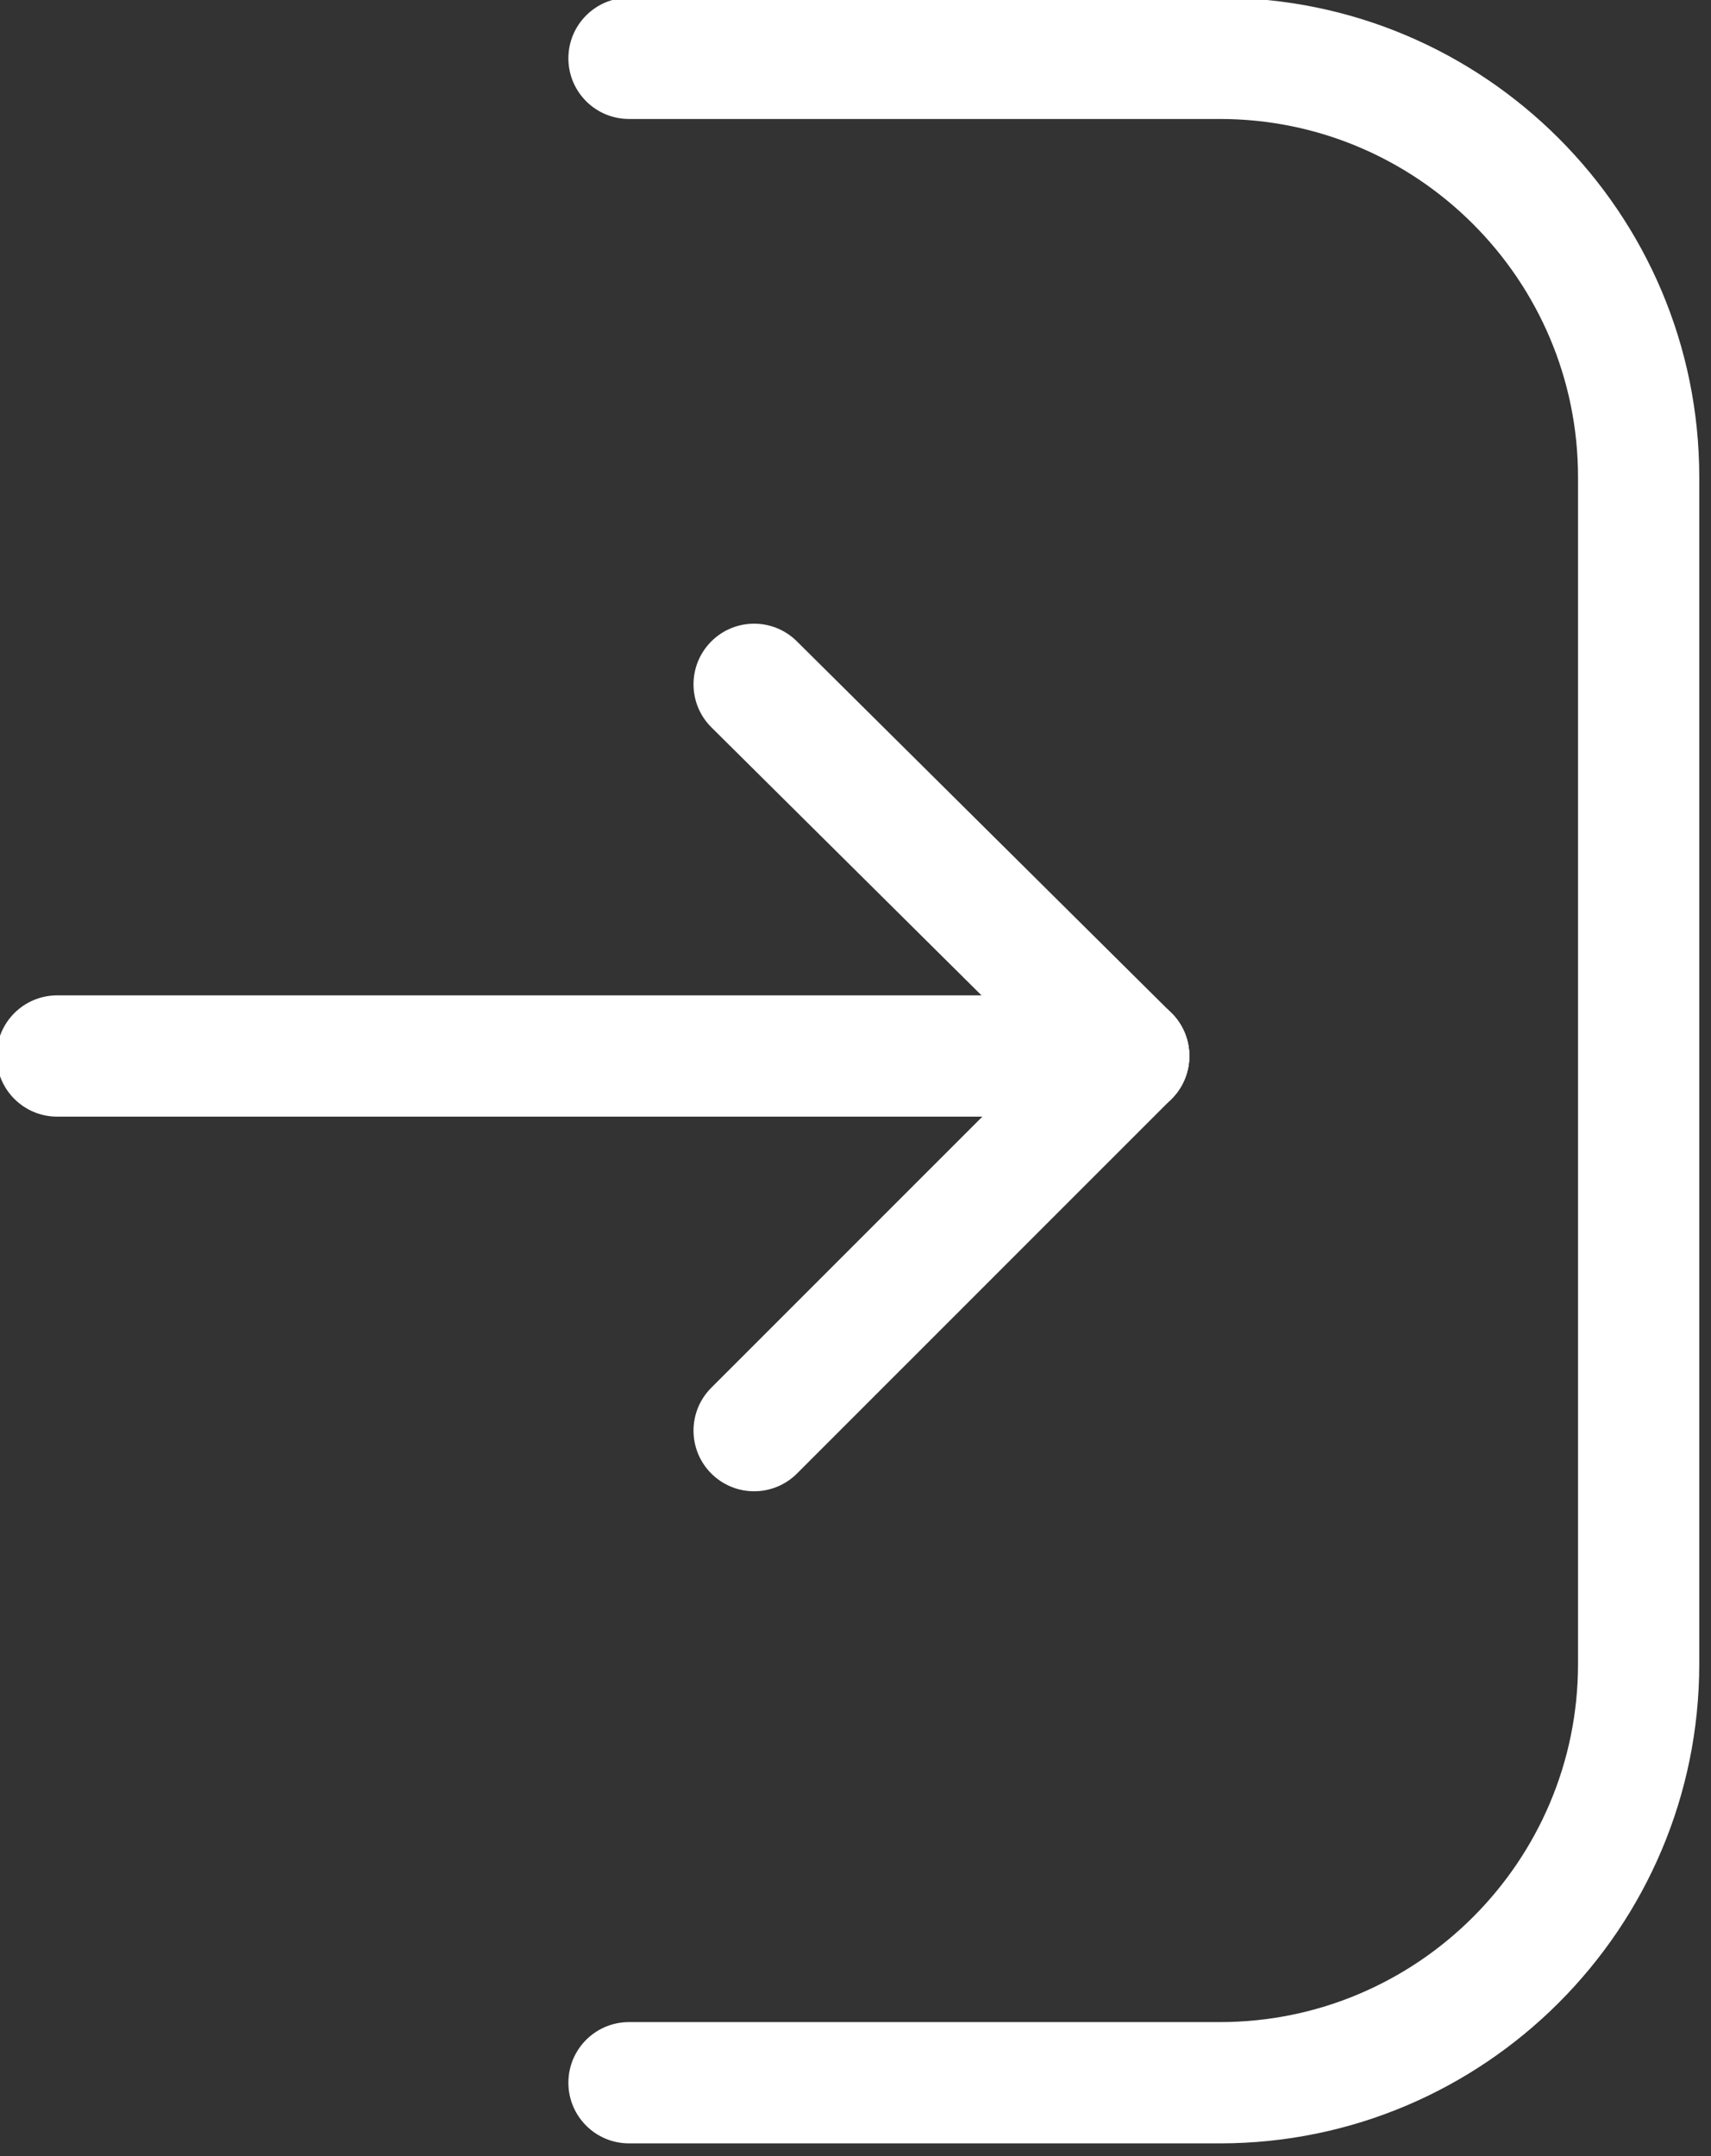 <?xml version="1.0" encoding="UTF-8" standalone="no"?>
<!-- Generator: Adobe Illustrator 16.0.0, SVG Export Plug-In . SVG Version: 6.00 Build 0)  -->

<svg
   xmlns:dc="http://purl.org/dc/elements/1.1/"
   xmlns:cc="http://creativecommons.org/ns#"
   xmlns:rdf="http://www.w3.org/1999/02/22-rdf-syntax-ns#"
   xmlns:svg="http://www.w3.org/2000/svg"
   xmlns="http://www.w3.org/2000/svg"
   xmlns:sodipodi="http://sodipodi.sourceforge.net/DTD/sodipodi-0.dtd"
   xmlns:inkscape="http://www.inkscape.org/namespaces/inkscape"
   version="1.1"
   id="Layer_1"
   x="0px"
   y="0px"
   width="25.403"
   height="32"
   viewBox="115.558 79.086 25.403 32"
   enable-background="new 115.558 79.086 280.884 353.828"
   xml:space="preserve"
   inkscape:version="0.91 r13725"
   sodipodi:docname="login.svg"><rect x="115.558" y="79.086" width="25.403" height="32" fill="#333333" stroke="none"/><defs
     id="defs22" /><sodipodi:namedview
     pagecolor="#ffffff"
     bordercolor="#666666"
     borderopacity="1"
     objecttolerance="10"
     gridtolerance="10"
     guidetolerance="10"
     inkscape:pageopacity="0"
     inkscape:pageshadow="2"
     inkscape:window-width="1366"
     inkscape:window-height="719"
     id="namedview20"
     showgrid="false"
     inkscape:zoom="0.66699074"
     inkscape:cx="146.43908"
     inkscape:cy="176.914"
     inkscape:window-x="0"
     inkscape:window-y="27"
     inkscape:window-maximized="1"
     inkscape:current-layer="Layer_1"
     fit-margin-top="0"
     fit-margin-left="0"
     fit-margin-right="0"
     fit-margin-bottom="0" /><g
     id="Layer_1_1_"
     style="fill:#ffffff;fill-opacity:1"
     transform="matrix(0.09,0,0,0.09,105.107,71.934)"><g
       id="g4"
       style="fill:#ffffff;fill-opacity:1"><path
         d="m 317.36,432.914 -97.475,0 c -5.523,0 -10,-4.477 -10,-10 0,-5.523 4.477,-10 10,-10 l 97.475,0 c 32.577,0 59.082,-26.492 59.082,-59.057 l 0,-195.702 c 0,-32.571 -26.505,-59.069 -59.082,-59.069 l -97.475,0 c -5.523,0 -10,-4.477 -10,-10 0,-5.523 4.477,-10 10,-10 l 97.475,0 c 43.605,0 79.082,35.47 79.082,79.069 l 0,195.702 c 0,43.593 -35.476,79.057 -79.082,79.057 z"
         id="path6"
         style="fill:#ffffff;fill-opacity:1"
         inkscape:connector-curvature="0" /><g
         id="g8"
         style="fill:#ffffff;fill-opacity:1"><g
           id="g10"
           style="fill:#ffffff;fill-opacity:1"><path
             d="m 240.528,325.382 c -2.56,0 -5.119,-0.978 -7.072,-2.93 -1.953,-1.953 -2.929,-4.513 -2.928,-7.071 0,-2.561 0.977,-5.119 2.93,-7.07 l 61.792,-61.778 c 3.904,-3.906 10.238,-3.904 14.142,0.001 1.953,1.953 2.93,4.512 2.929,7.071 0,2.56 -0.978,5.119 -2.931,7.071 l -61.792,61.778 c -1.952,1.952 -4.511,2.928 -7.07,2.928 z"
             id="path12"
             style="fill:#ffffff;fill-opacity:1"
             inkscape:connector-curvature="0" /></g><path
           d="m 302.32,263.604 -176.762,0 c -5.523,0 -10,-4.477 -10,-10 0,-5.523 4.477,-10 10,-10 l 176.762,0 c 5.522,0 10,4.477 10,10 0,5.523 -4.477,10 -10,10 z"
           id="path14"
           style="fill:#ffffff;fill-opacity:1"
           inkscape:connector-curvature="0" /><path
           d="m 302.32,263.604 c -2.547,0 -5.092,-0.965 -7.043,-2.899 l -61.792,-61.292 c -1.972,-1.956 -2.958,-4.53 -2.958,-7.104 0.001,-2.544 0.967,-5.089 2.9,-7.038 3.889,-3.922 10.22,-3.947 14.142,-0.057 l 61.792,61.292 c 1.972,1.956 2.958,4.53 2.958,7.104 -0.001,2.544 -0.967,5.089 -2.9,7.038 -1.954,1.969 -4.526,2.956 -7.099,2.956 z"
           id="path16"
           style="fill:#ffffff;fill-opacity:1"
           inkscape:connector-curvature="0" /></g></g></g><g
     id="Layer_2"
     style="fill:#68ffff;fill-opacity:1"
     transform="translate(1.6086656e-7,-321.828)" /><g
     id="Layer_3"
     style="fill:#68ffff;fill-opacity:1"
     transform="translate(1.6086656e-7,-321.828)" /></svg>
